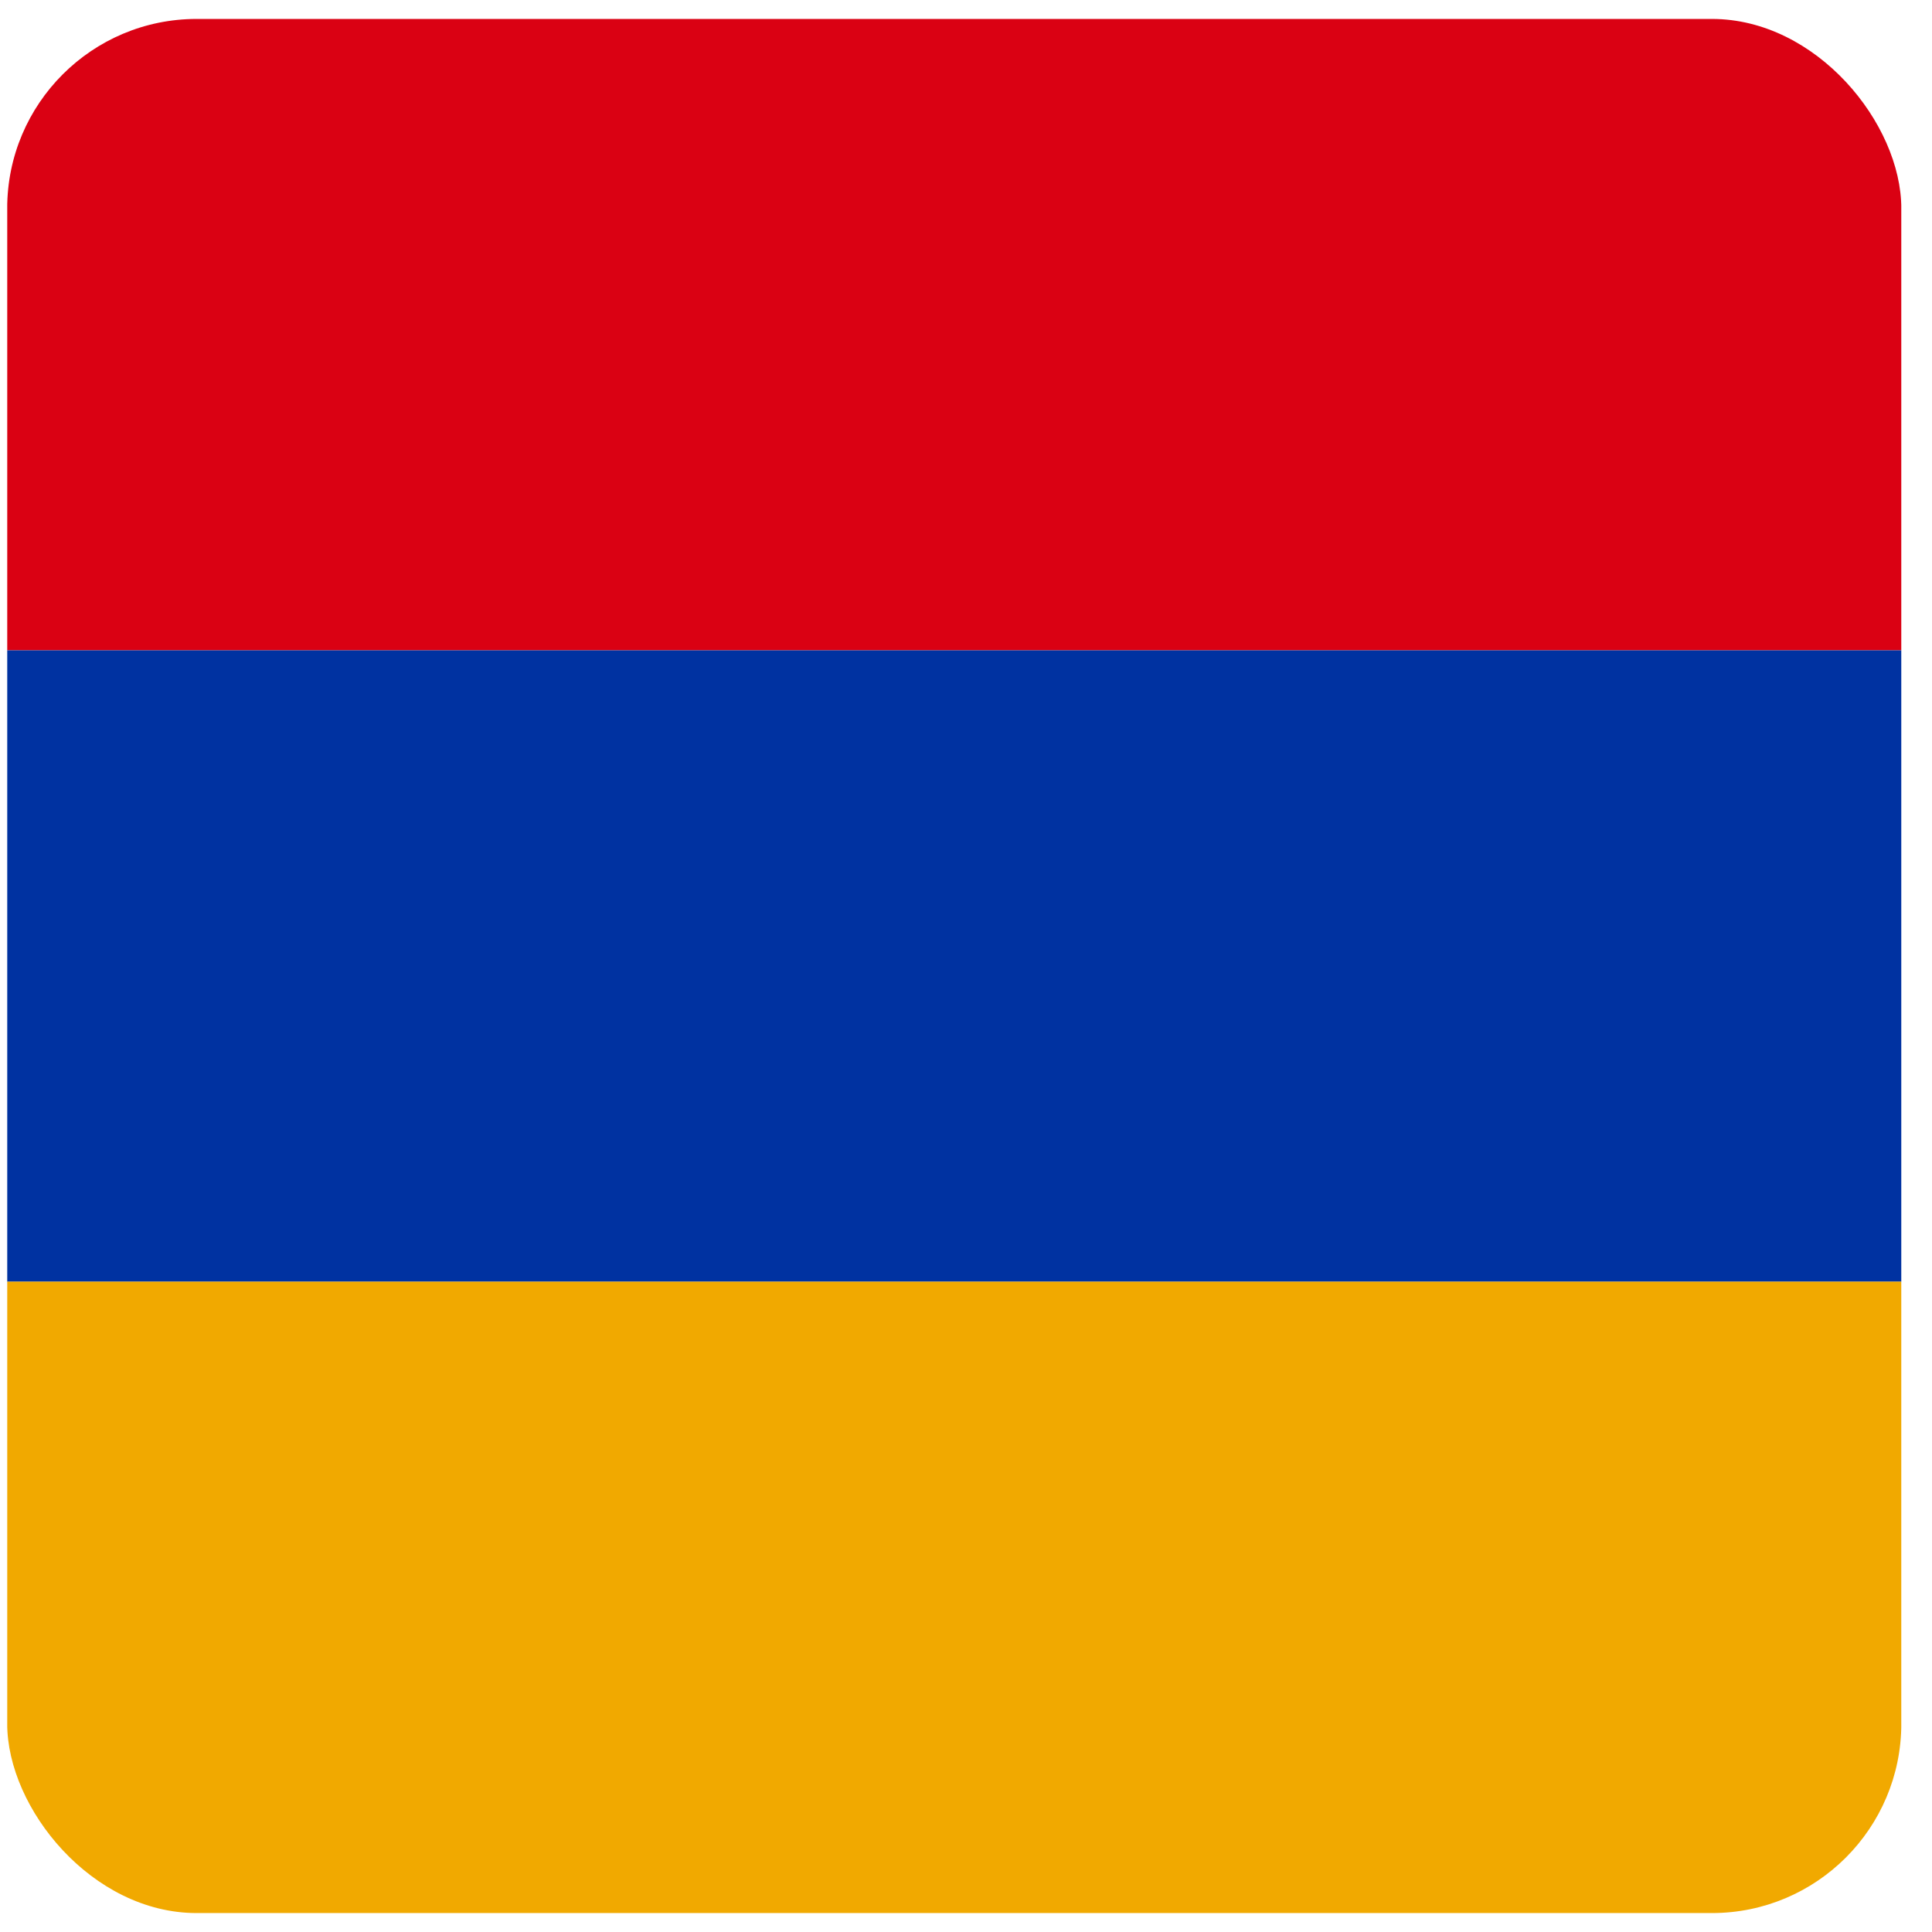 <svg width="51" height="51" viewBox="0 0 51 51" fill="none" xmlns="http://www.w3.org/2000/svg">
<g clip-path="url(#clip0_240_658)">
<rect x="0.191" y="0.5" width="49.998" height="16.667" fill="#DA0113"/>
<rect x="0.191" y="17.167" width="49.998" height="16.667" fill="#0032A1"/>
<rect x="0.191" y="33.833" width="49.998" height="16.667" fill="#F1A900"/>
</g>
<defs>
<clipPath id="clip0_240_658">
<rect x="0.19" y="0.5" width="50" height="50" rx="5" fill="white"/>
</clipPath>
</defs>
</svg>
